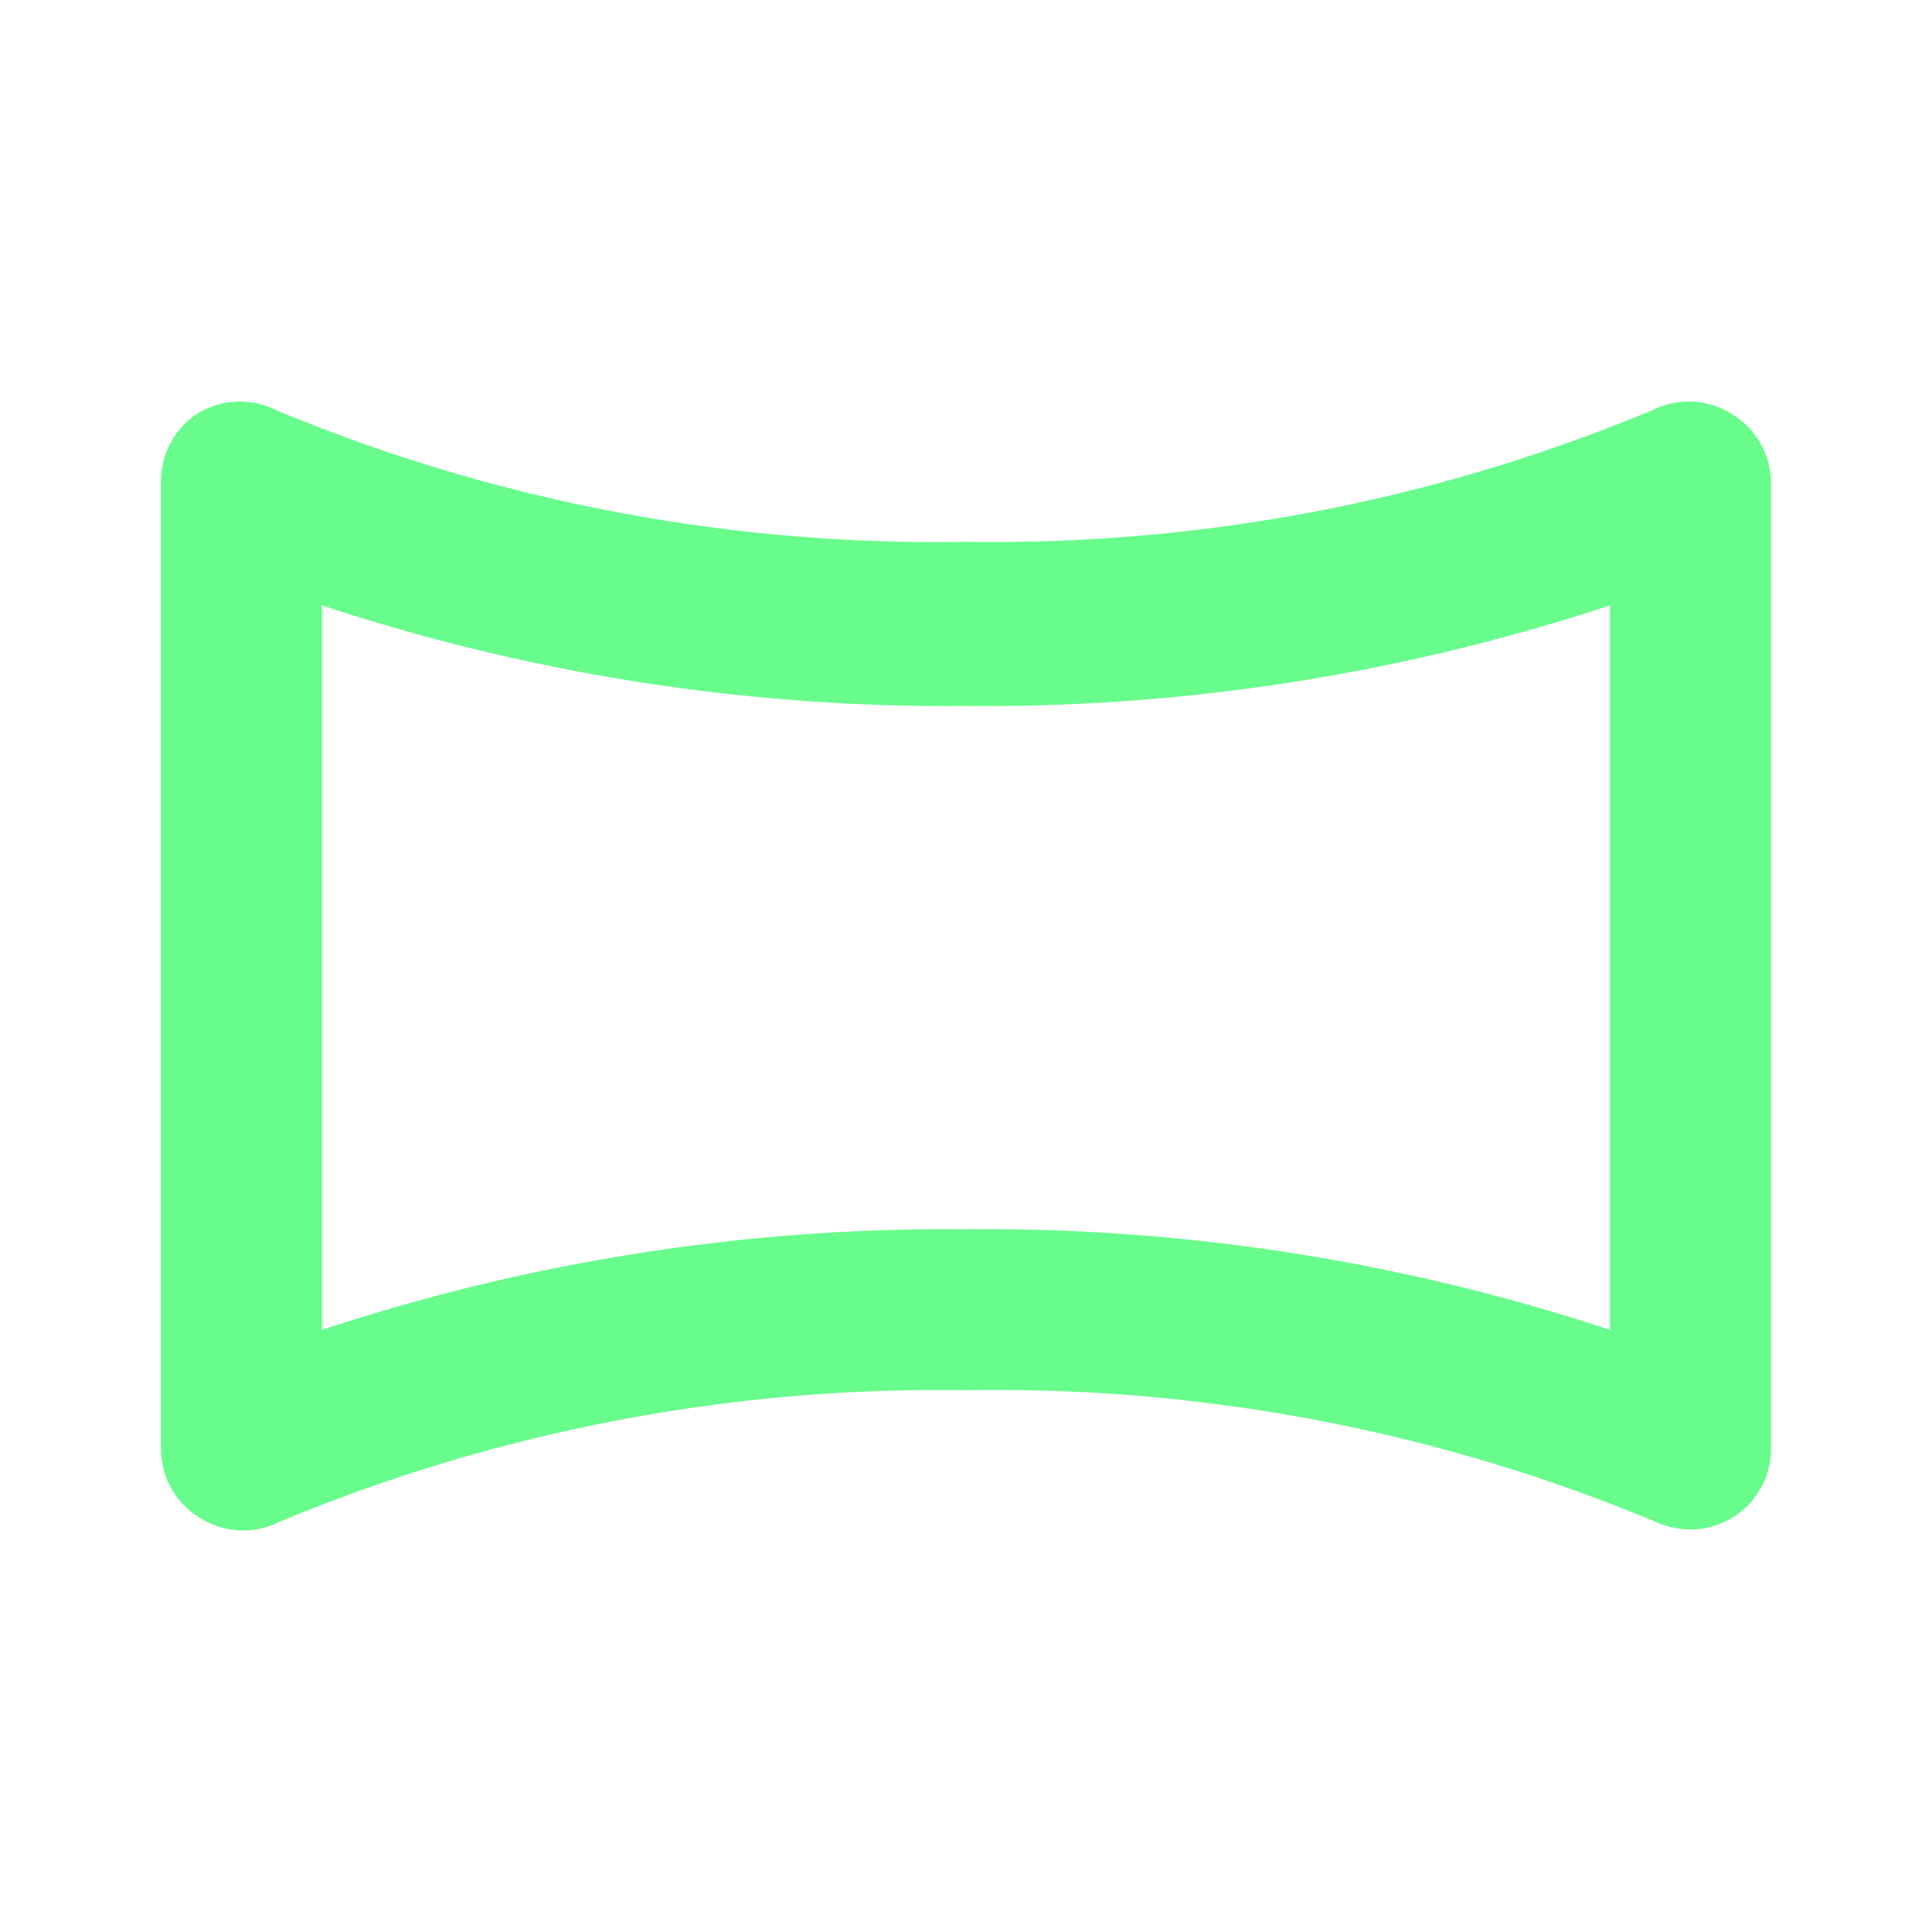 <svg xmlns="http://www.w3.org/2000/svg" viewBox="0 0 24 24"><path fill="#68FC8C" d="M21.54,5.16a1,1,0,0,0-1-.07A21.27,21.27,0,0,1,12,6.73,21.27,21.27,0,0,1,3.42,5.09a1,1,0,0,0-1,.07A1,1,0,0,0,2,6V18a1,1,0,0,0,.46.84,1,1,0,0,0,1,.07A21.27,21.27,0,0,1,12,17.27a21.27,21.27,0,0,1,8.58,1.64A1.06,1.06,0,0,0,21,19a1,1,0,0,0,.54-.16A1,1,0,0,0,22,18V6A1,1,0,0,0,21.54,5.16ZM20,16.52a24.77,24.77,0,0,0-8-1.25,24.77,24.77,0,0,0-8,1.25v-9a24.77,24.77,0,0,0,8,1.25,24.77,24.77,0,0,0,8-1.25Z"/></svg>